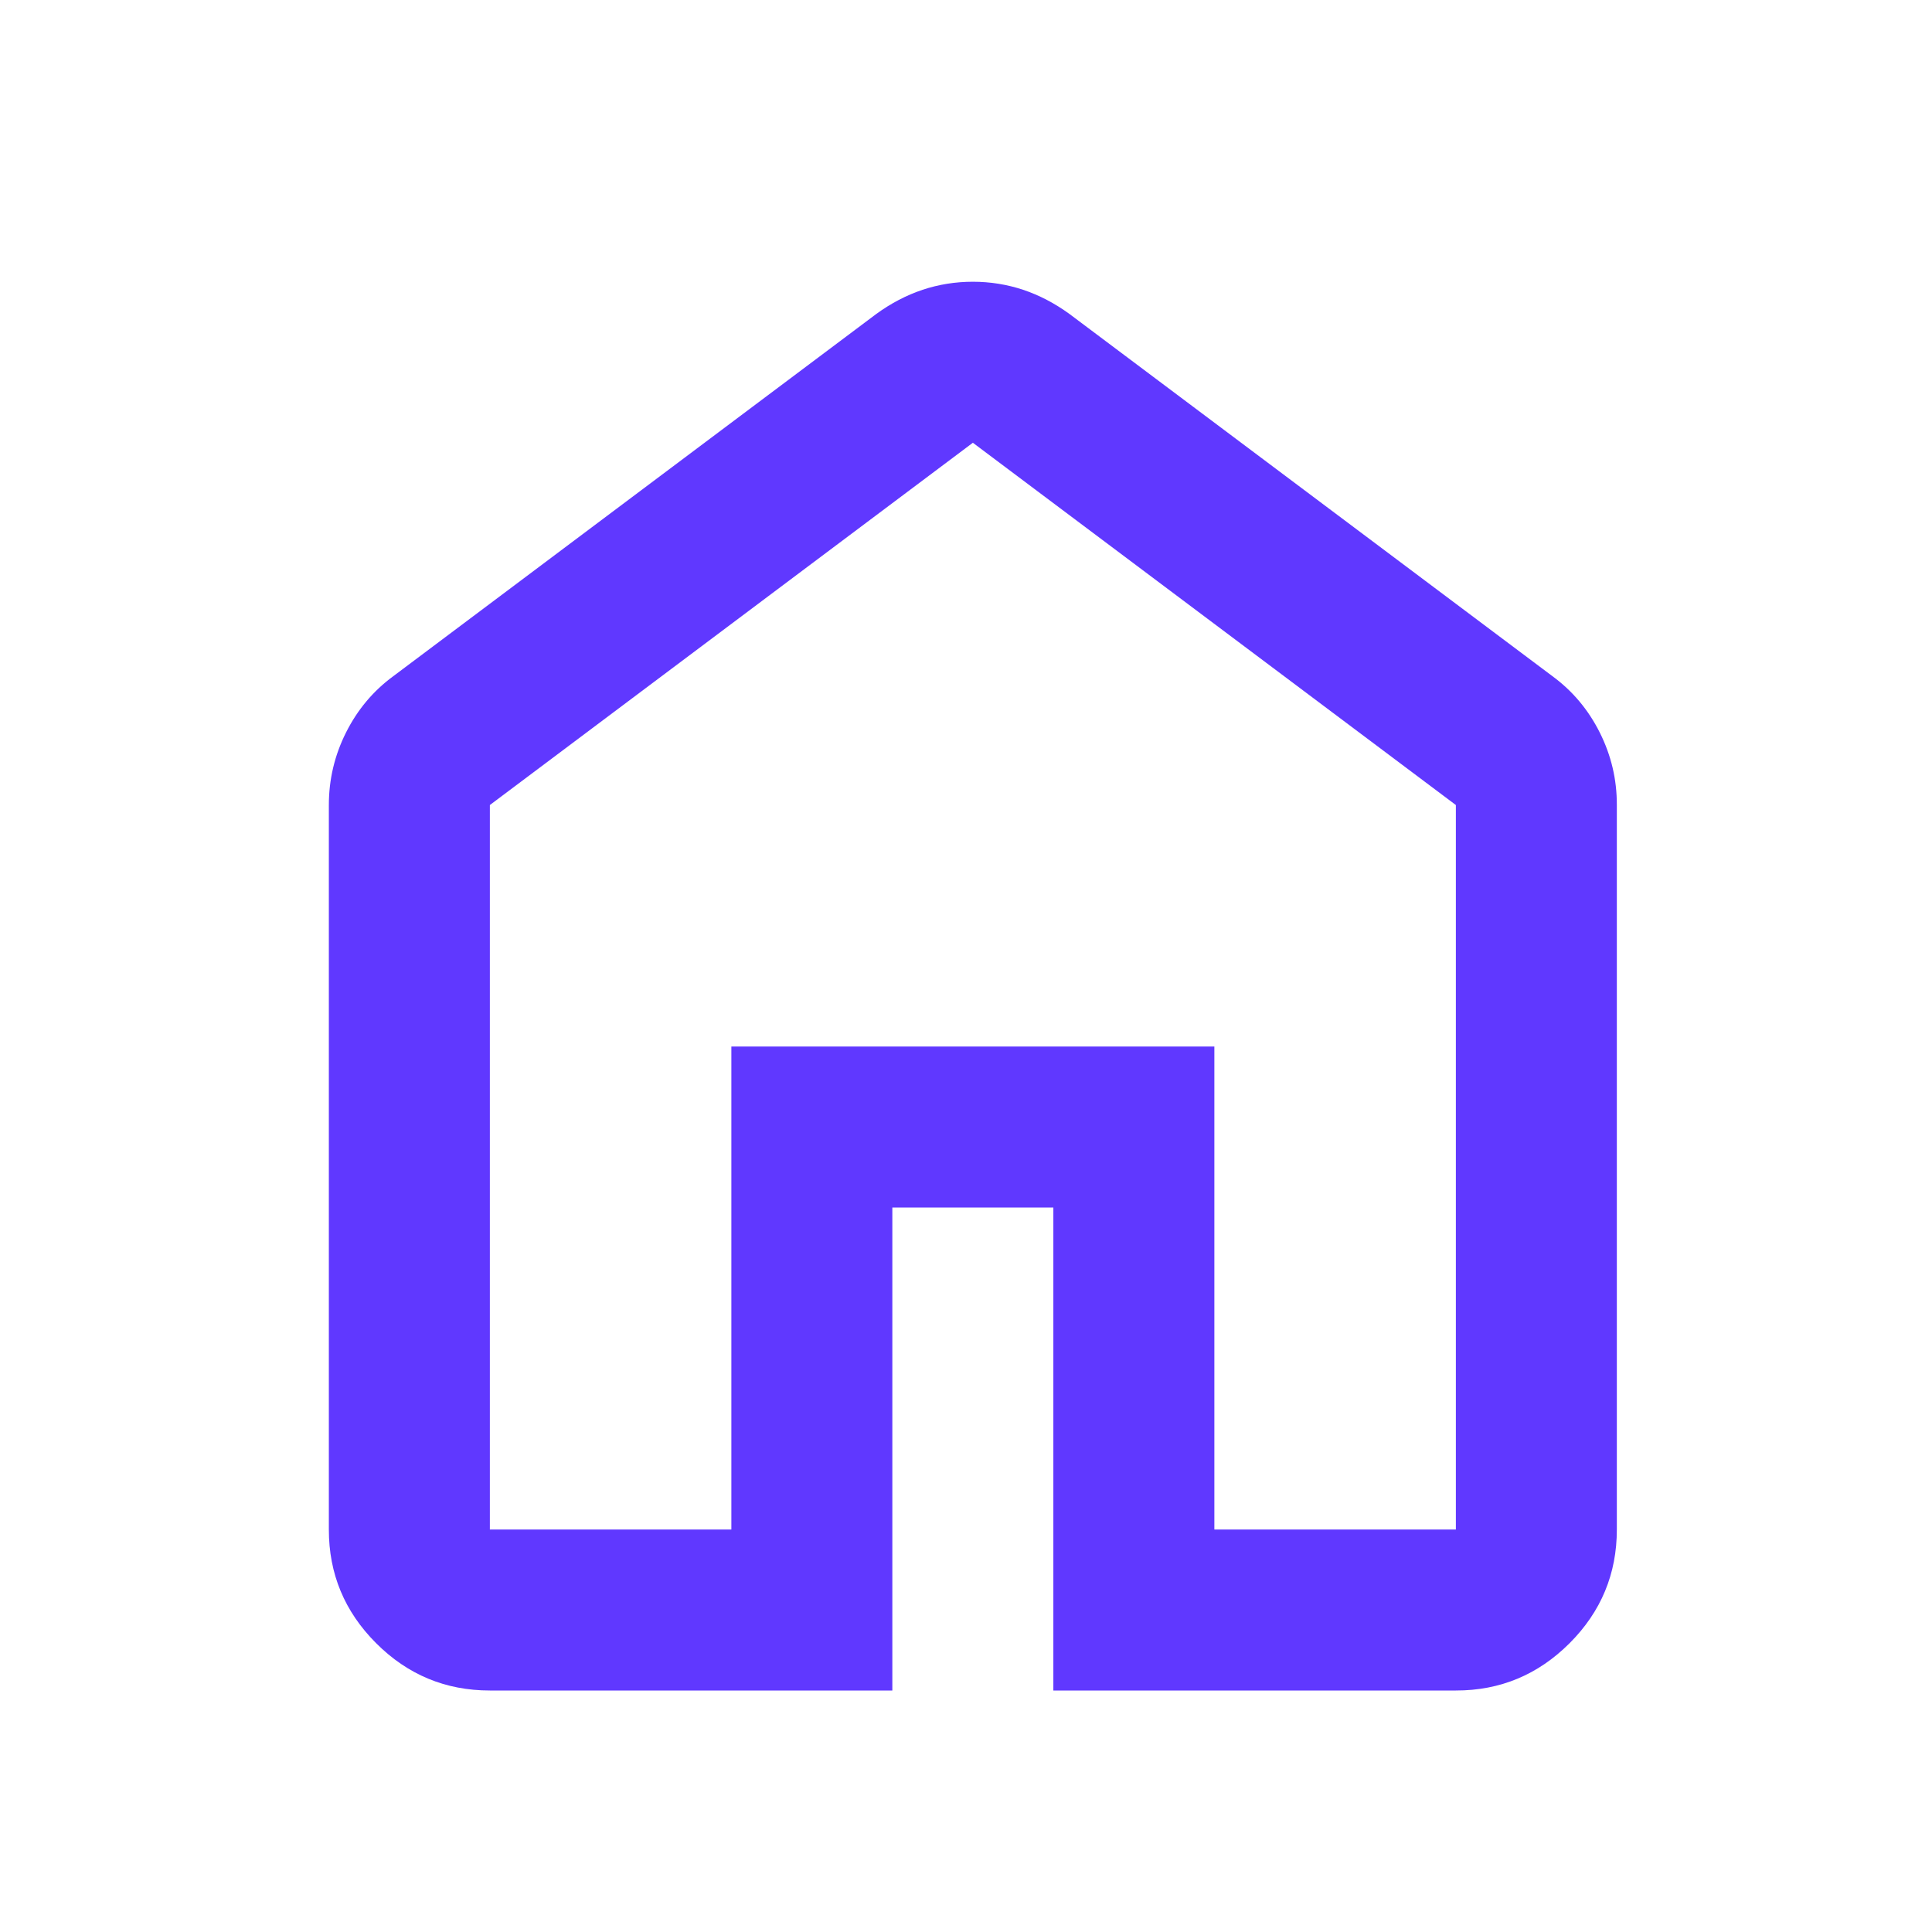 <svg width="47" height="47" viewBox="0 0 47 47" fill="none" xmlns="http://www.w3.org/2000/svg">
<path d="M11.917 37.209H17.792V25.459H29.542V37.209H35.417V19.584L23.667 10.771L11.917 19.584V37.209ZM11.917 41.125C10.84 41.125 9.917 40.742 9.15 39.974C8.382 39.206 7.999 38.284 8 37.209V19.584C8 18.963 8.139 18.376 8.417 17.821C8.695 17.266 9.078 16.809 9.567 16.45L21.317 7.638C21.676 7.377 22.051 7.181 22.443 7.05C22.834 6.92 23.242 6.854 23.667 6.854C24.091 6.854 24.499 6.92 24.891 7.05C25.282 7.181 25.658 7.377 26.017 7.638L37.767 16.45C38.256 16.809 38.64 17.266 38.918 17.821C39.196 18.376 39.335 18.963 39.333 19.584V37.209C39.333 38.286 38.95 39.208 38.182 39.976C37.414 40.743 36.492 41.127 35.417 41.125H25.625V29.375H21.708V41.125H11.917Z" fill="#6038FF"/>
</svg>
